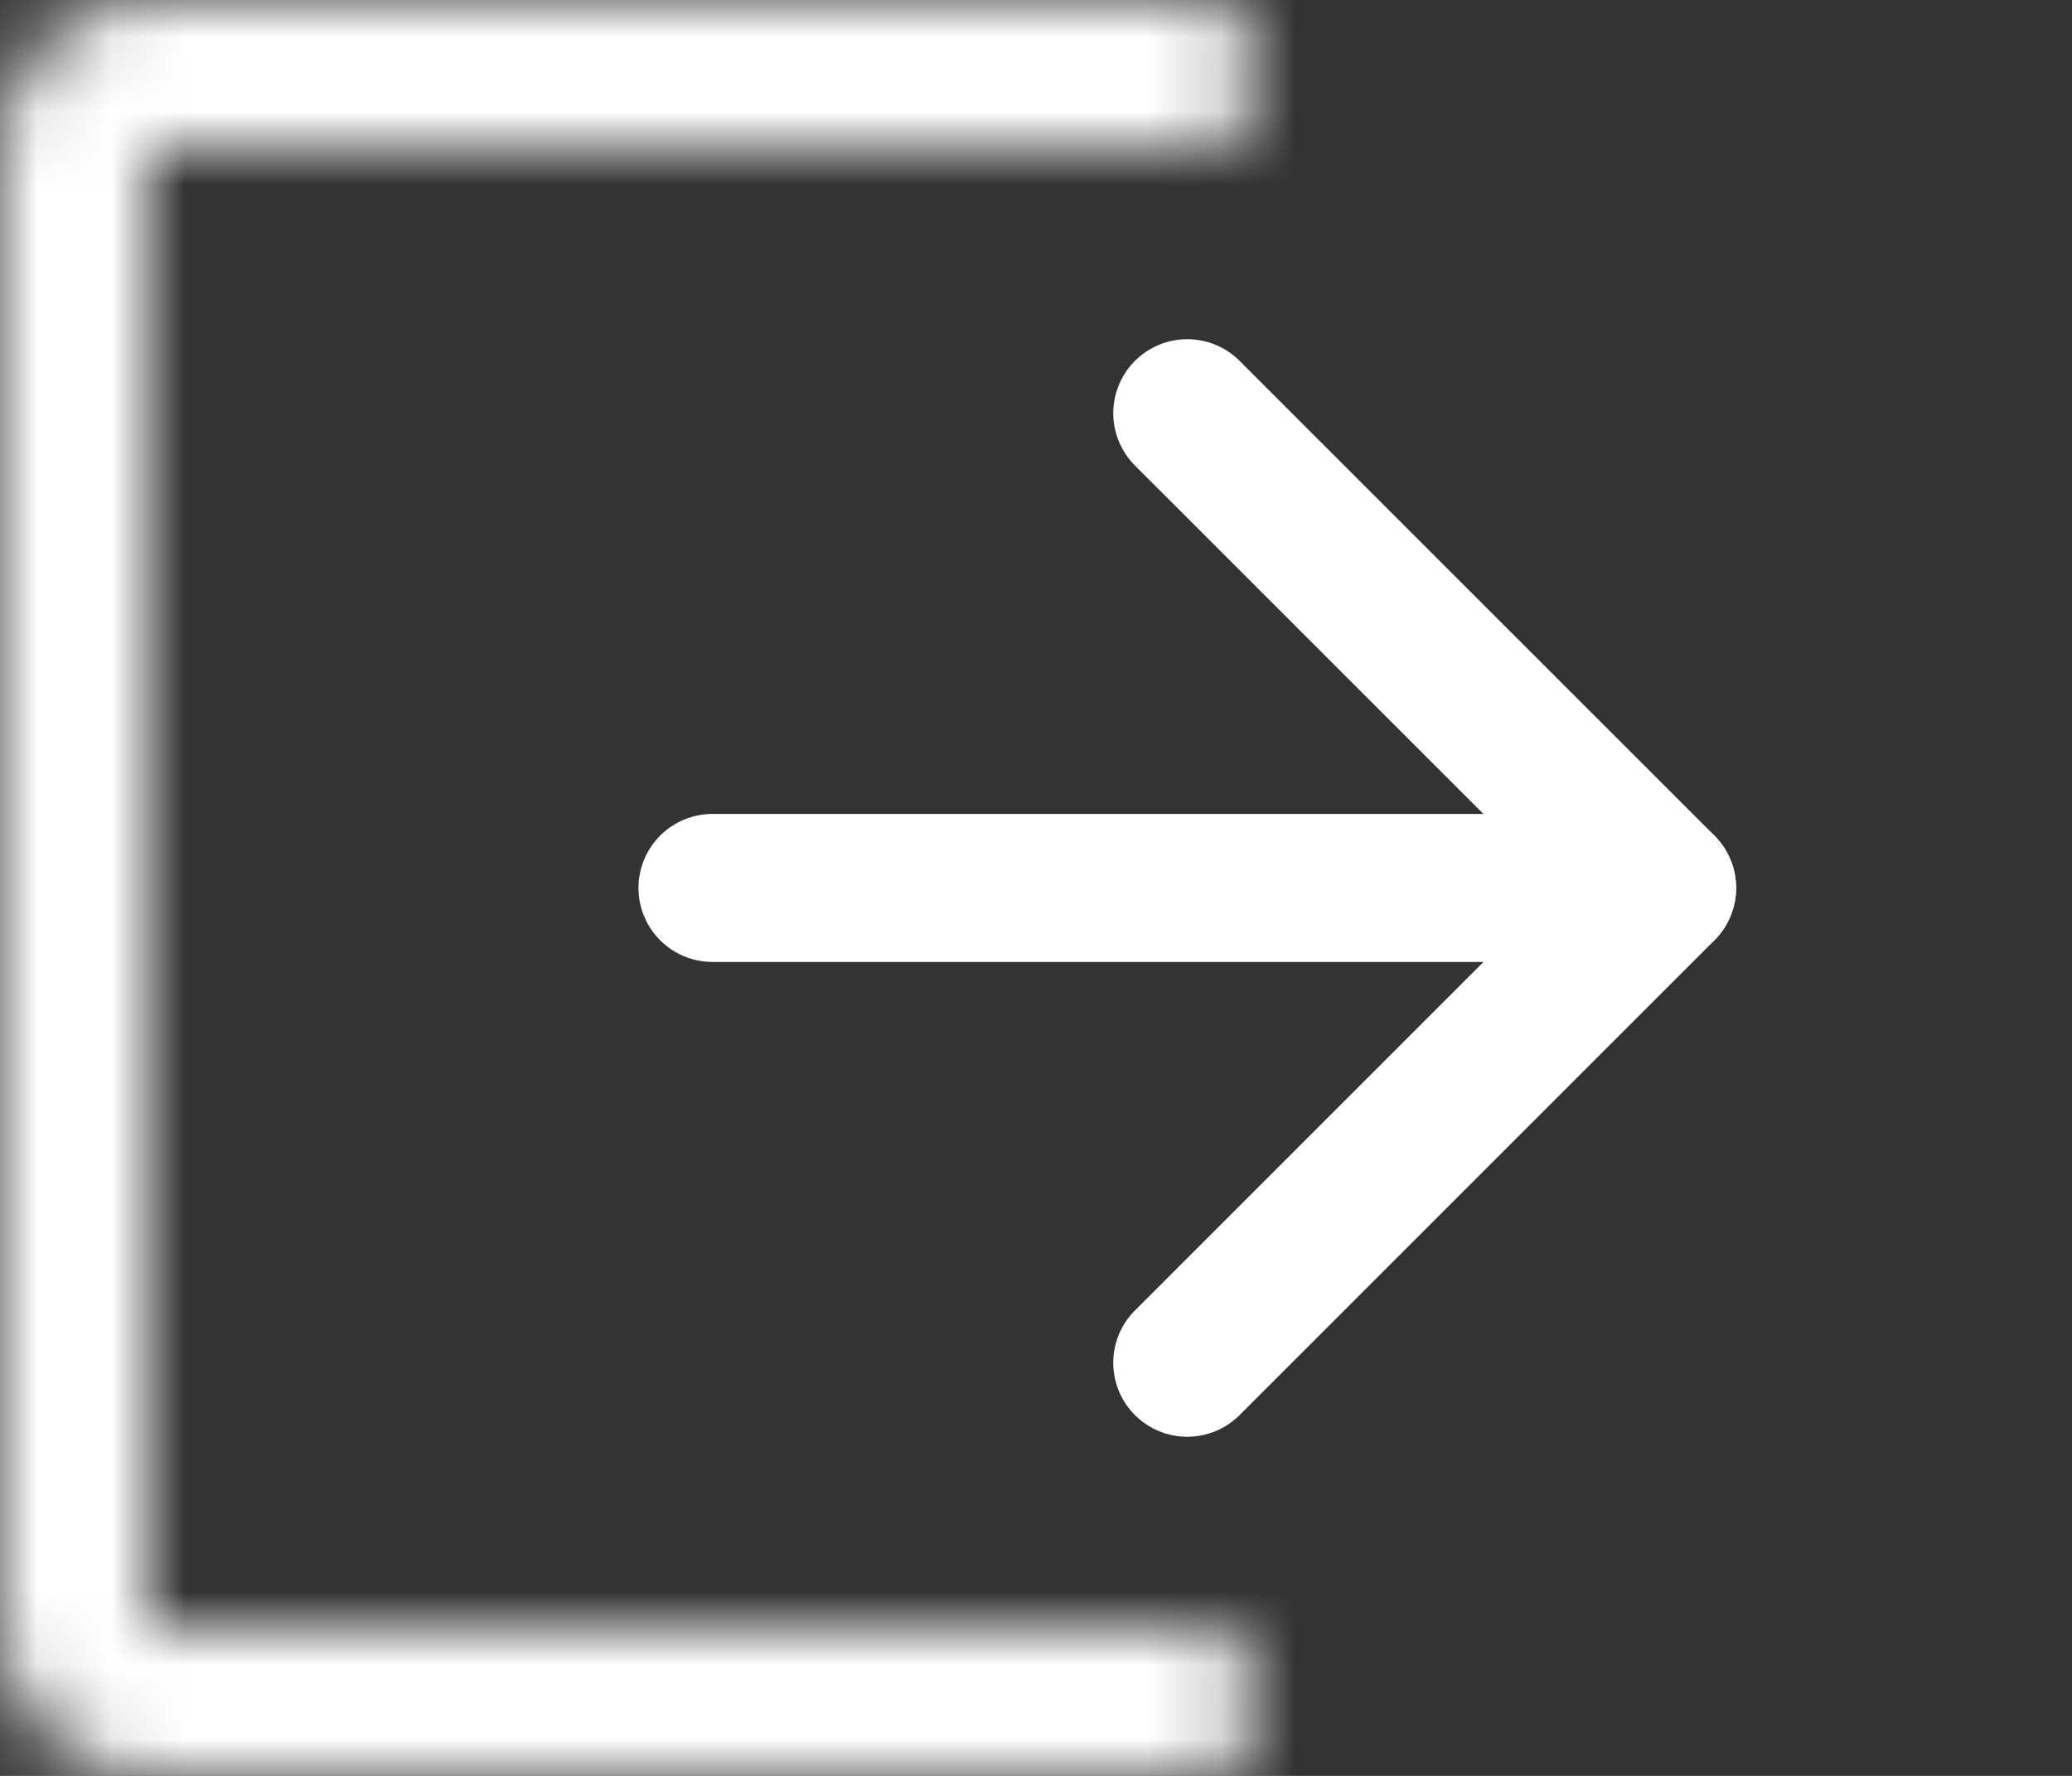 <svg width="28" height="24" viewBox="0 0 28 24" fill="none" xmlns="http://www.w3.org/2000/svg">
<rect x="0" y="0" width="28" height="24" fill="#333333" stroke="none"/>
<path d="M9.628 12H22.461" stroke="white" stroke-width="2" stroke-linecap="round" stroke-linejoin="round"/>
<path d="M16.044 5.584L22.461 12L16.044 18.417" stroke="white" stroke-width="2" stroke-linecap="round" stroke-linejoin="round"/>
<mask id="path-3-inside-1_1071_6525" fill="white">
<path fill-rule="evenodd" clip-rule="evenodd" d="M0 2C0 0.895 0.895 0 2 0H16.045C16.597 0 17.045 0.448 17.045 1C17.045 1.552 16.597 2 16.045 2L2 2V22H16.045C16.597 22 17.045 22.448 17.045 23C17.045 23.552 16.597 24 16.045 24H2C0.895 24 0 23.105 0 22V2Z"/>
</mask>
<path d="M16.045 2V-1H16.045L16.045 2ZM2 2L2 -1L-1 -1V2H2ZM2 22H-1V25H2V22ZM2 -3C-0.761 -3 -3 -0.761 -3 2H3C3 2.552 2.552 3 2 3V-3ZM16.045 -3H2V3H16.045V-3ZM20.045 1C20.045 -1.209 18.254 -3 16.045 -3V3C14.94 3 14.045 2.105 14.045 1H20.045ZM16.045 5C18.254 5 20.045 3.209 20.045 1H14.045C14.045 -0.105 14.94 -1 16.045 -1V5ZM2 5L16.045 5L16.045 -1L2 -1L2 5ZM5 22V2H-1V22H5ZM16.045 19H2V25H16.045V19ZM20.045 23C20.045 20.791 18.254 19 16.045 19V25C14.94 25 14.045 24.105 14.045 23H20.045ZM16.045 27C18.254 27 20.045 25.209 20.045 23H14.045C14.045 21.895 14.94 21 16.045 21V27ZM2 27H16.045V21H2V27ZM-3 22C-3 24.761 -0.761 27 2 27V21C2.552 21 3 21.448 3 22H-3ZM-3 2V22H3V2H-3Z" fill="white" mask="url(#path-3-inside-1_1071_6525)"/>
</svg>
